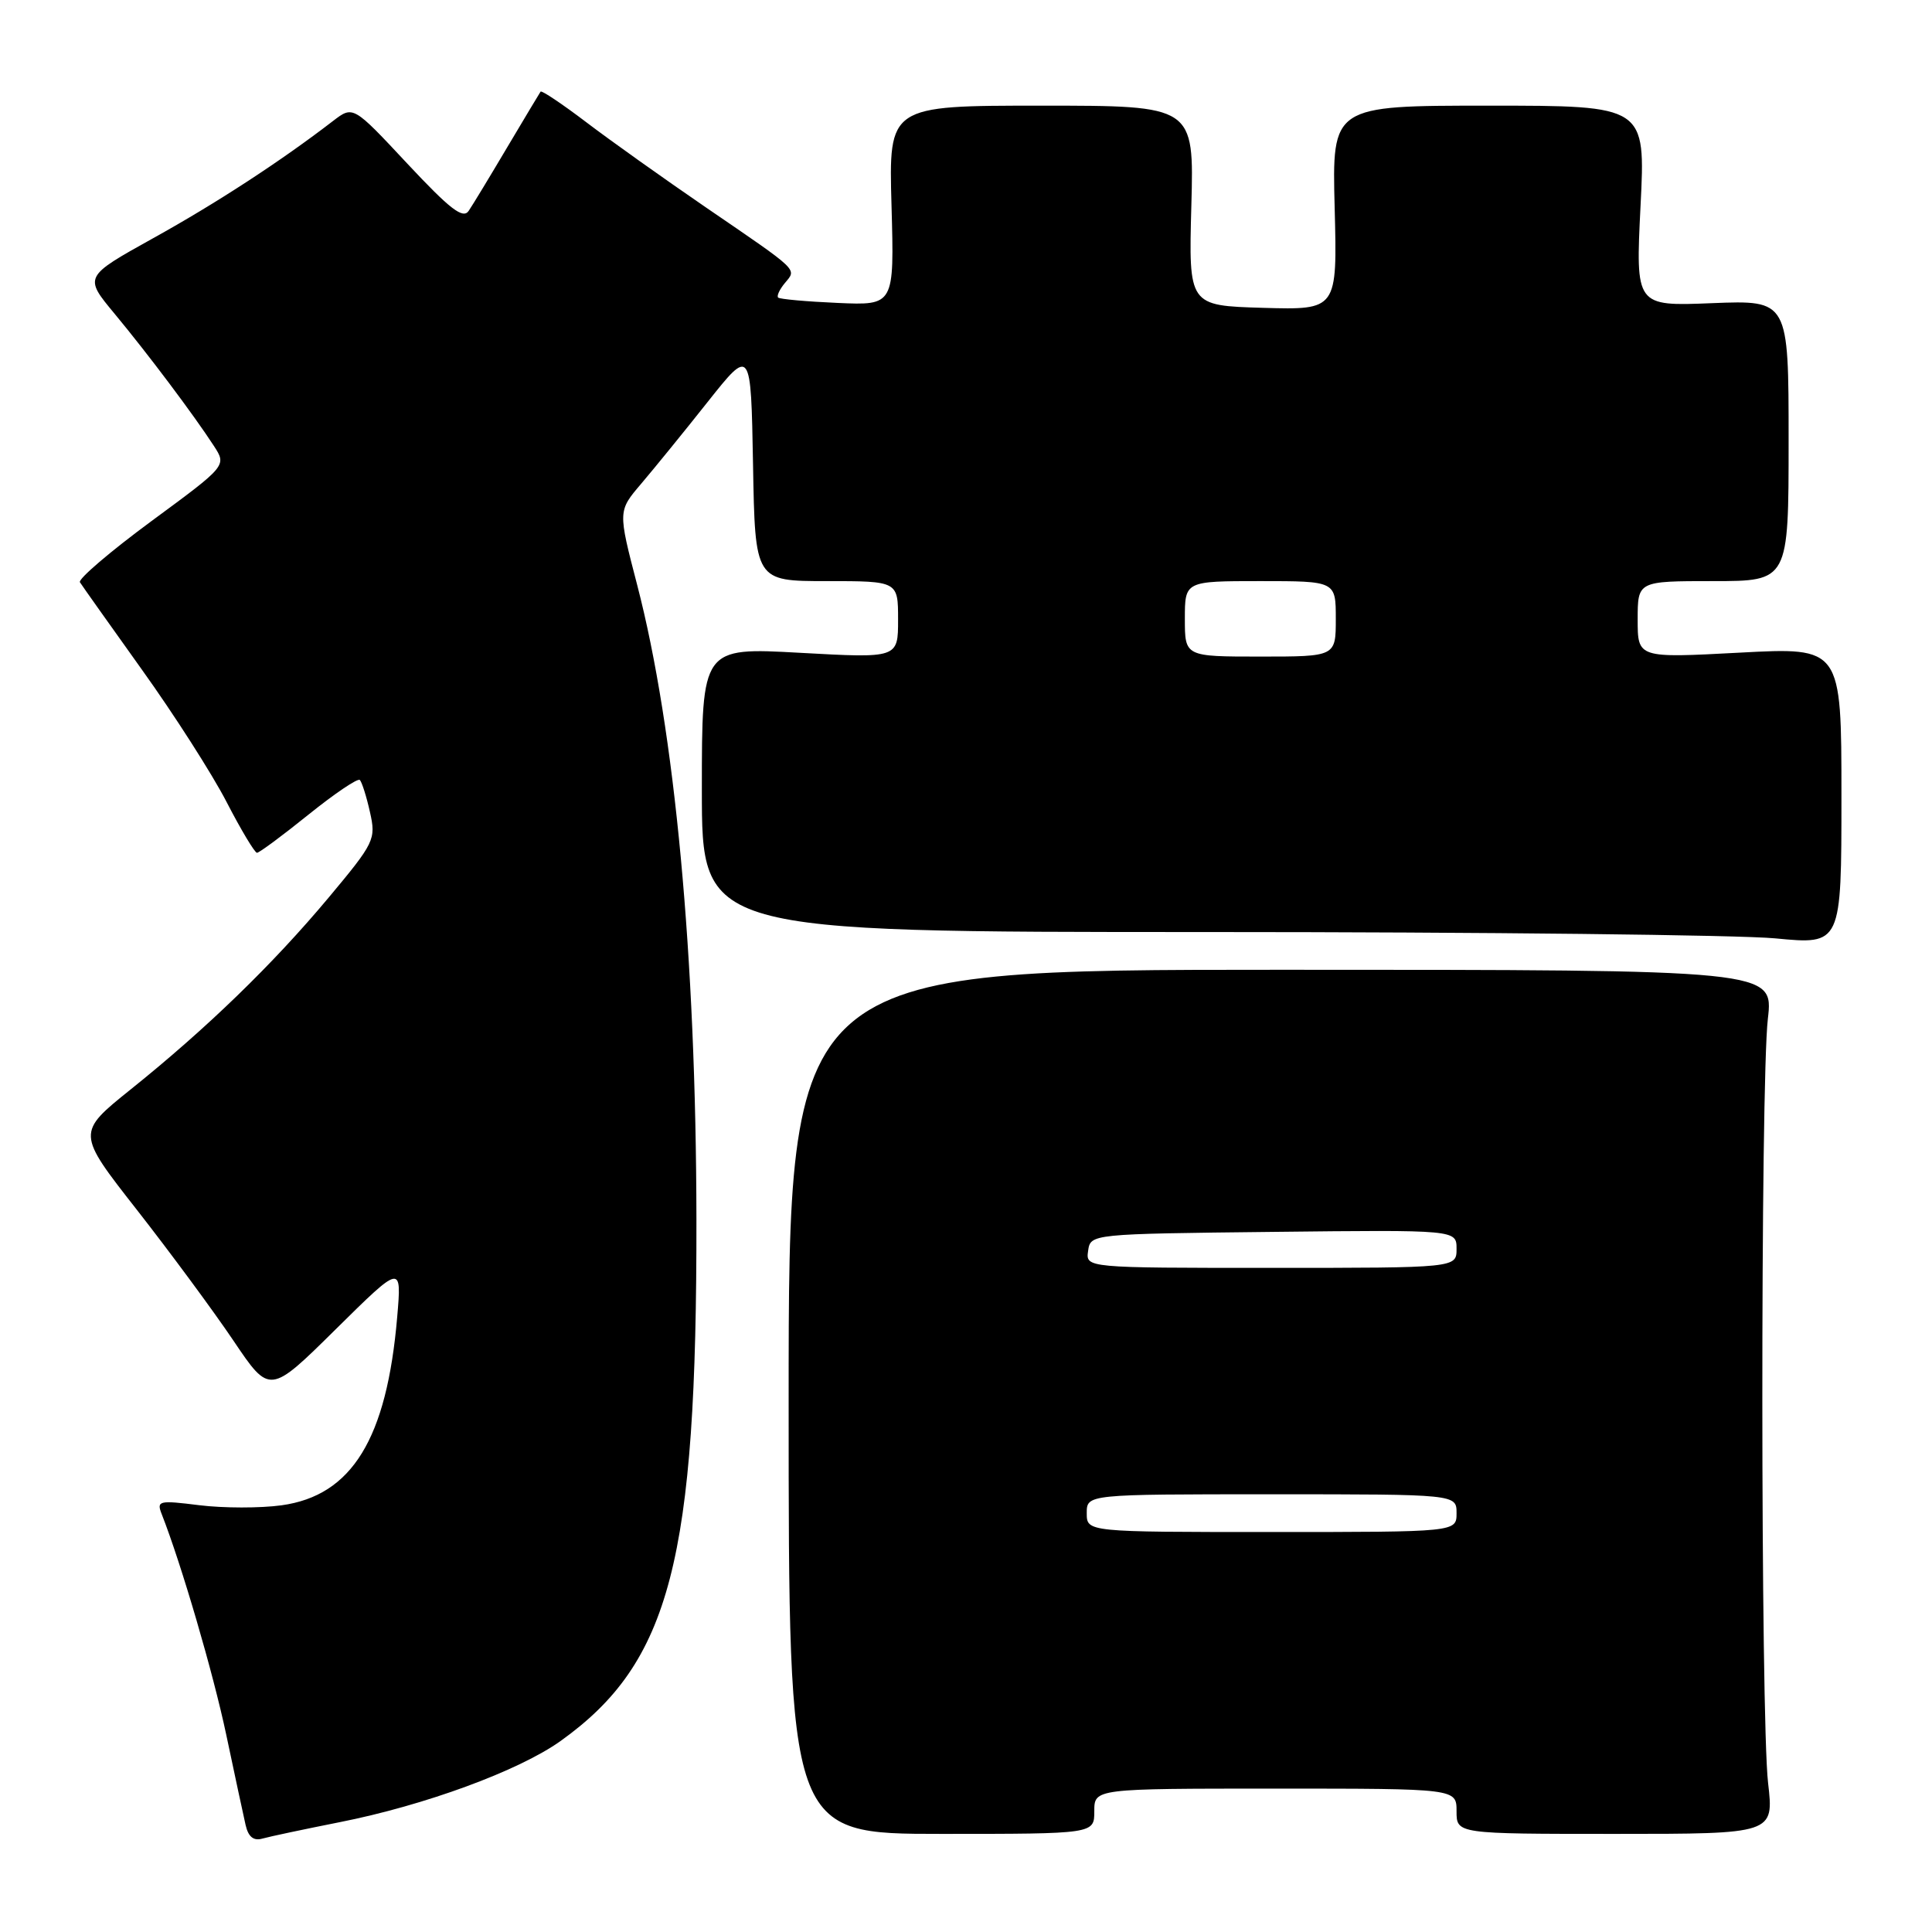 <?xml version="1.0" encoding="UTF-8" standalone="no"?>
<!DOCTYPE svg PUBLIC "-//W3C//DTD SVG 1.1//EN" "http://www.w3.org/Graphics/SVG/1.1/DTD/svg11.dtd" >
<svg xmlns="http://www.w3.org/2000/svg" xmlns:xlink="http://www.w3.org/1999/xlink" version="1.1" viewBox="0 0 256 256">
 <g >
 <path fill="currentColor"
d=" M 45.00 241.45 C 56.25 239.23 68.77 234.63 74.28 230.69 C 88.82 220.29 92.34 206.77 92.28 161.50 C 92.23 126.72 89.43 96.75 84.43 77.51 C 81.88 67.71 81.88 67.71 84.95 64.11 C 86.64 62.12 90.61 57.25 93.76 53.27 C 99.50 46.04 99.50 46.04 99.78 61.52 C 100.05 77.00 100.05 77.00 109.53 77.00 C 119.00 77.00 119.00 77.00 119.00 82.11 C 119.00 87.22 119.00 87.22 106.00 86.50 C 93.00 85.78 93.00 85.78 93.00 104.64 C 93.00 123.50 93.00 123.50 159.75 123.50 C 196.46 123.50 230.44 123.88 235.25 124.34 C 244.00 125.18 244.00 125.18 244.00 105.47 C 244.00 85.76 244.00 85.76 230.50 86.48 C 217.00 87.20 217.00 87.20 217.00 82.10 C 217.00 77.00 217.00 77.00 227.00 77.00 C 237.00 77.00 237.00 77.00 237.00 58.38 C 237.00 39.77 237.00 39.77 226.86 40.17 C 216.72 40.58 216.72 40.58 217.38 27.29 C 218.05 14.00 218.05 14.00 197.28 14.00 C 176.50 14.00 176.50 14.00 176.85 27.54 C 177.20 41.07 177.20 41.07 167.35 40.79 C 157.50 40.50 157.50 40.50 157.86 27.25 C 158.22 14.00 158.22 14.00 137.99 14.00 C 117.76 14.00 117.76 14.00 118.13 27.23 C 118.50 40.47 118.50 40.47 111.00 40.14 C 106.88 39.96 103.32 39.64 103.11 39.43 C 102.89 39.22 103.30 38.34 104.02 37.48 C 105.58 35.60 106.03 36.03 93.50 27.46 C 88.00 23.69 80.88 18.63 77.69 16.20 C 74.49 13.77 71.77 11.95 71.63 12.14 C 71.49 12.34 69.51 15.65 67.22 19.50 C 64.94 23.35 62.64 27.15 62.11 27.93 C 61.36 29.07 59.65 27.75 53.97 21.68 C 46.79 13.99 46.79 13.99 44.14 16.02 C 37.23 21.34 28.69 26.91 20.30 31.56 C 11.11 36.67 11.11 36.67 15.19 41.58 C 19.62 46.92 25.66 54.96 28.35 59.10 C 30.04 61.71 30.04 61.71 20.08 69.04 C 14.60 73.08 10.33 76.73 10.59 77.15 C 10.85 77.57 14.55 82.78 18.80 88.73 C 23.06 94.67 28.11 102.56 30.02 106.26 C 31.93 109.96 33.75 112.99 34.05 113.00 C 34.35 113.00 37.43 110.72 40.89 107.93 C 44.36 105.14 47.41 103.08 47.68 103.35 C 47.95 103.62 48.56 105.53 49.02 107.60 C 49.84 111.22 49.63 111.65 43.55 118.93 C 36.16 127.77 27.38 136.28 17.32 144.35 C 10.15 150.11 10.15 150.11 18.13 160.30 C 22.52 165.91 28.28 173.71 30.93 177.64 C 35.74 184.78 35.74 184.78 44.48 176.14 C 53.23 167.50 53.23 167.50 52.63 174.52 C 51.25 190.66 46.63 198.17 37.31 199.46 C 34.48 199.85 29.58 199.84 26.42 199.45 C 21.06 198.78 20.73 198.85 21.42 200.61 C 24.04 207.28 28.25 221.68 29.98 229.87 C 31.10 235.17 32.25 240.54 32.54 241.81 C 32.90 243.40 33.60 243.96 34.78 243.62 C 35.73 243.35 40.33 242.38 45.00 241.45 Z  M 145.00 240.00 C 145.00 237.00 145.00 237.00 169.00 237.00 C 193.00 237.00 193.00 237.00 193.00 240.00 C 193.00 243.00 193.00 243.00 214.03 243.00 C 235.06 243.00 235.06 243.00 234.28 236.25 C 233.28 227.59 233.26 143.58 234.25 135.00 C 235.00 128.50 235.00 128.50 169.75 128.50 C 104.50 128.50 104.50 128.50 104.50 185.75 C 104.50 243.00 104.50 243.00 124.75 243.00 C 145.00 243.00 145.00 243.00 145.00 240.00 Z  M 157.00 82.00 C 157.00 77.00 157.00 77.00 167.00 77.00 C 177.00 77.00 177.00 77.00 177.00 82.00 C 177.00 87.00 177.00 87.00 167.00 87.00 C 157.00 87.00 157.00 87.00 157.00 82.00 Z  M 144.00 200.50 C 144.00 198.00 144.00 198.00 168.50 198.00 C 193.00 198.00 193.00 198.00 193.00 200.50 C 193.00 203.00 193.00 203.00 168.50 203.00 C 144.00 203.00 144.00 203.00 144.00 200.50 Z  M 144.18 165.75 C 144.50 163.50 144.50 163.50 168.75 163.23 C 193.00 162.96 193.00 162.96 193.00 165.48 C 193.00 168.00 193.00 168.00 168.43 168.00 C 143.86 168.00 143.86 168.00 144.18 165.75 Z "/>
</g>
</svg>